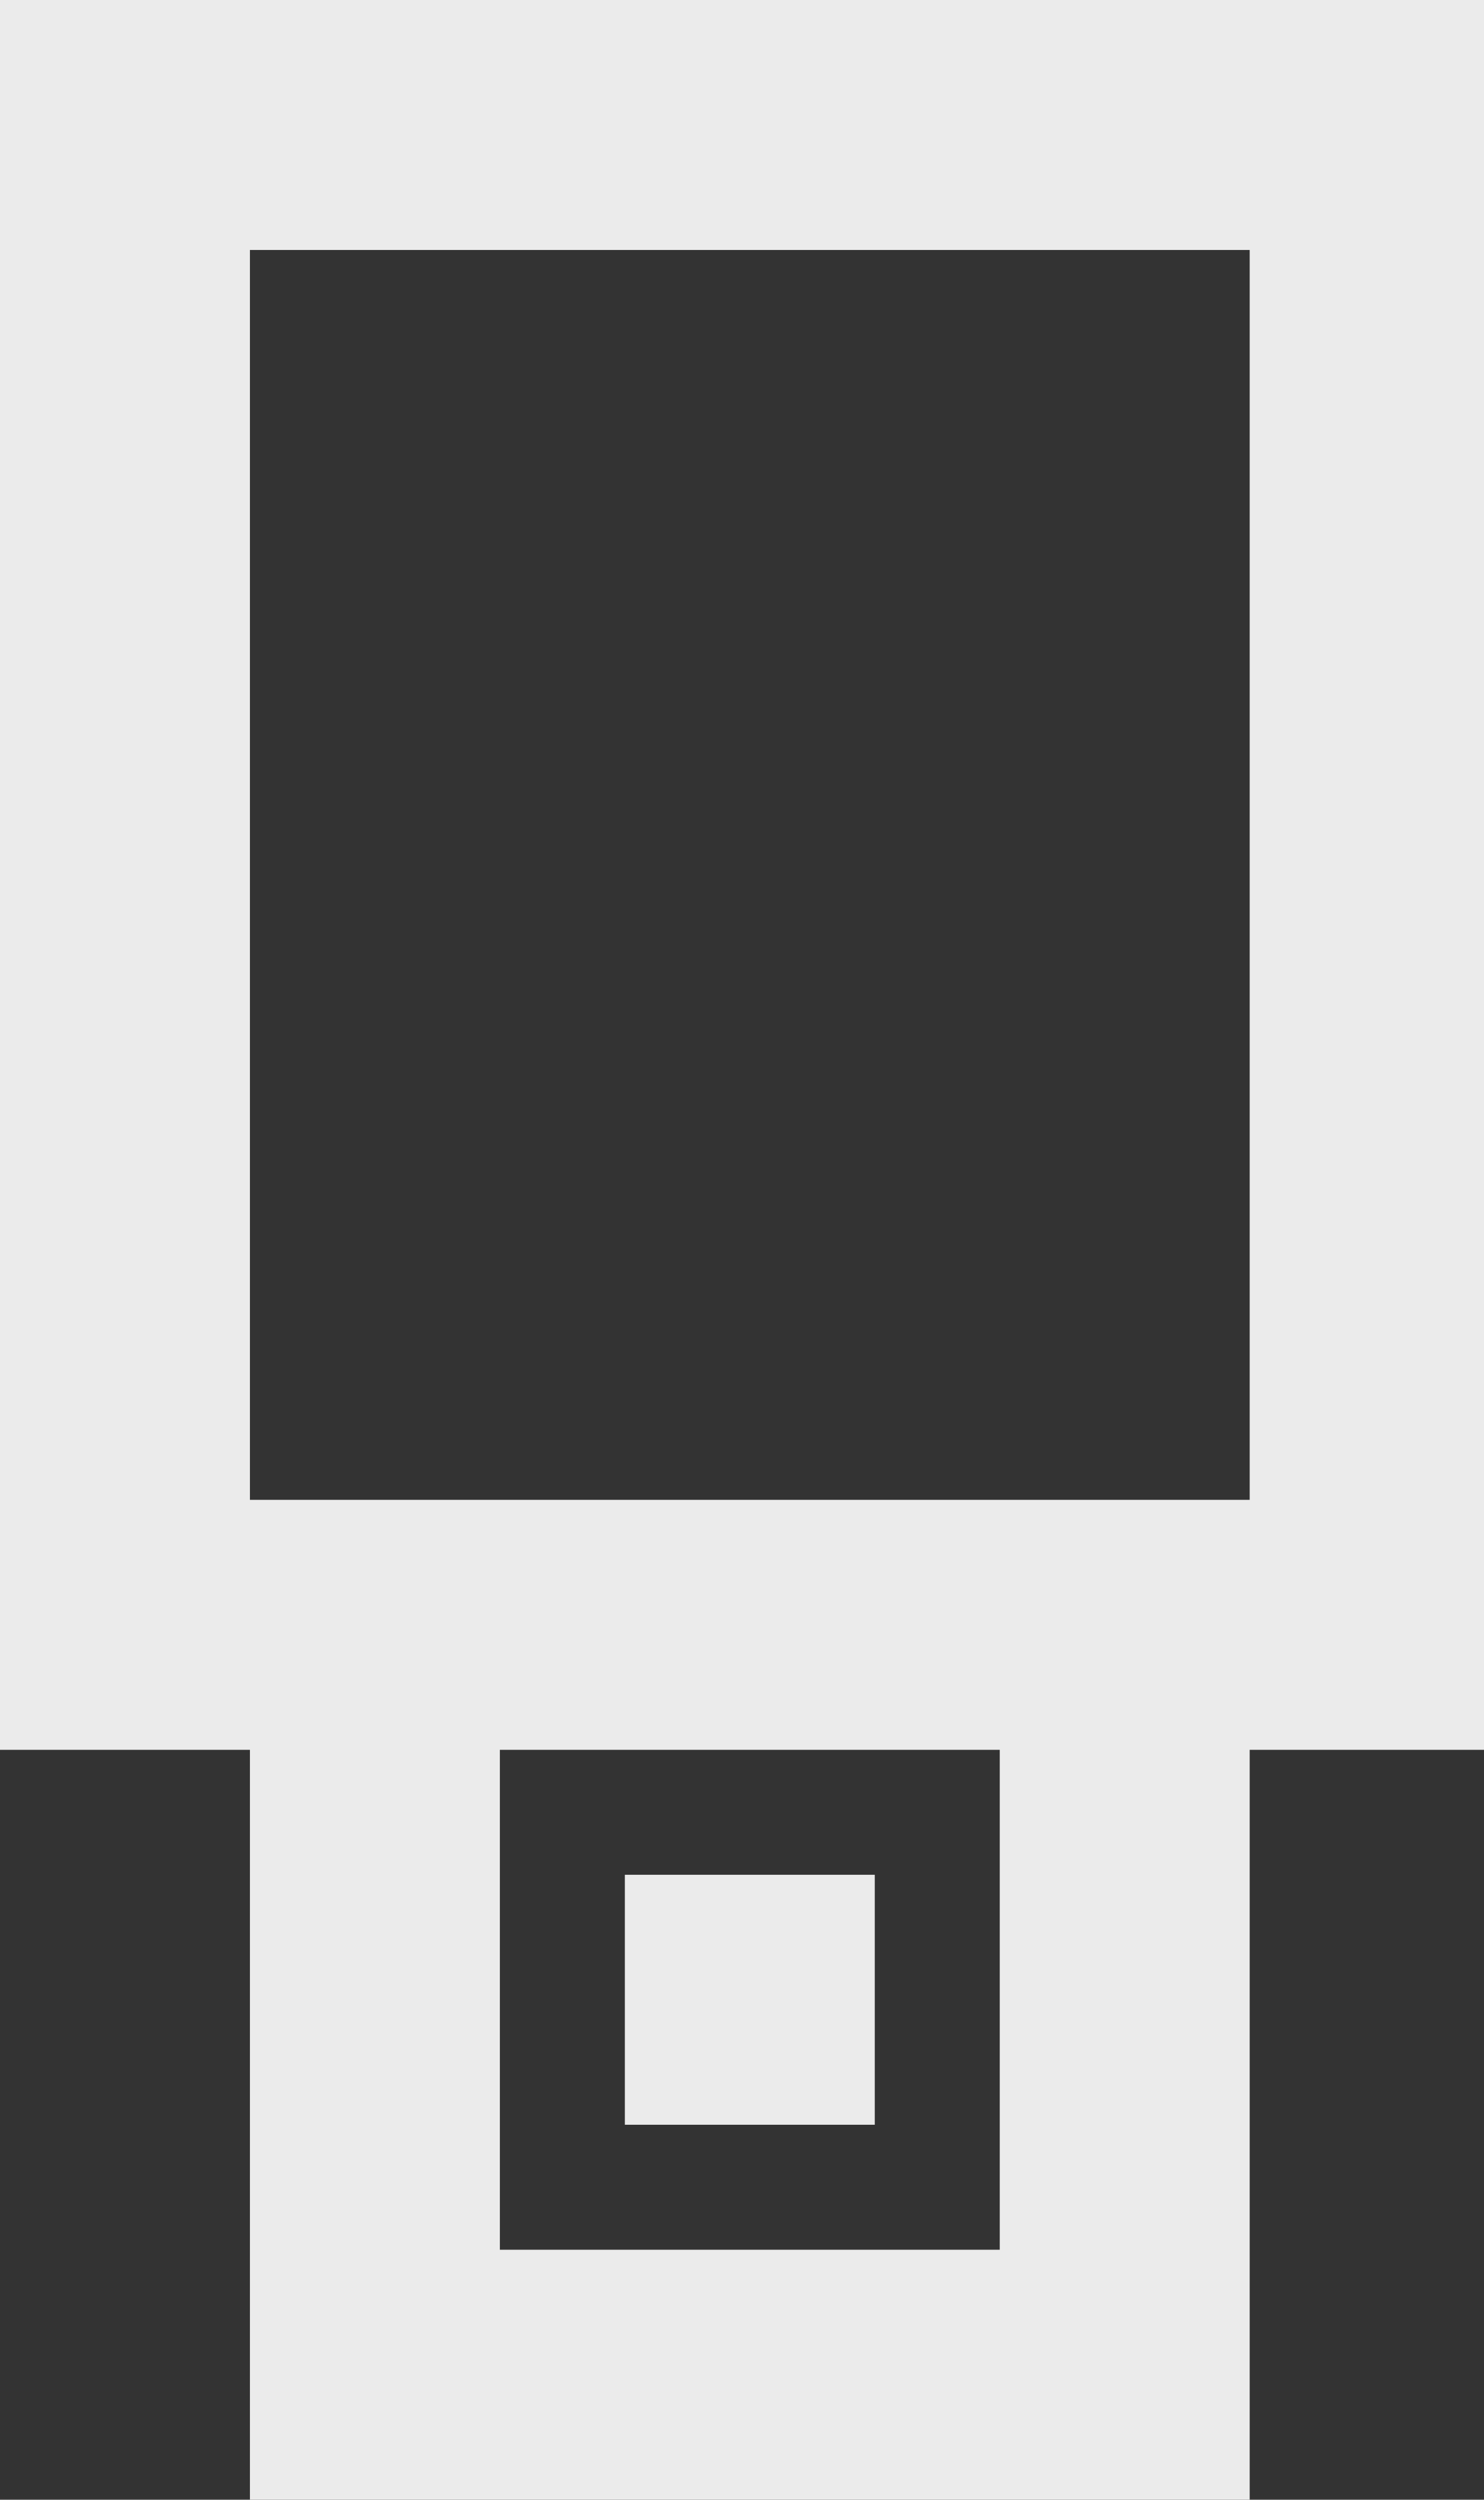 <!-- Generated by IcoMoon.io -->
<svg version="1.1" xmlns="http://www.w3.org/2000/svg" width="19" height="32" viewBox="0 0 19 32">
<rect x="0" y="0" width="19" height="32" fill="#333333" stroke="none"/>
<title>as-usb-3</title>
<path fill="#ebebeb" d="M8 27.2v-3.2h3.2v3.2h-3.2zM3.2 19.2v-16h12.8v16h-12.8zM6.4 28.8v-6.4h6.4v6.4h-6.4zM19.2 0h-19.2v22.4h3.2v9.6h12.8v-9.6h3.2v-22.4z"></path>
</svg>
